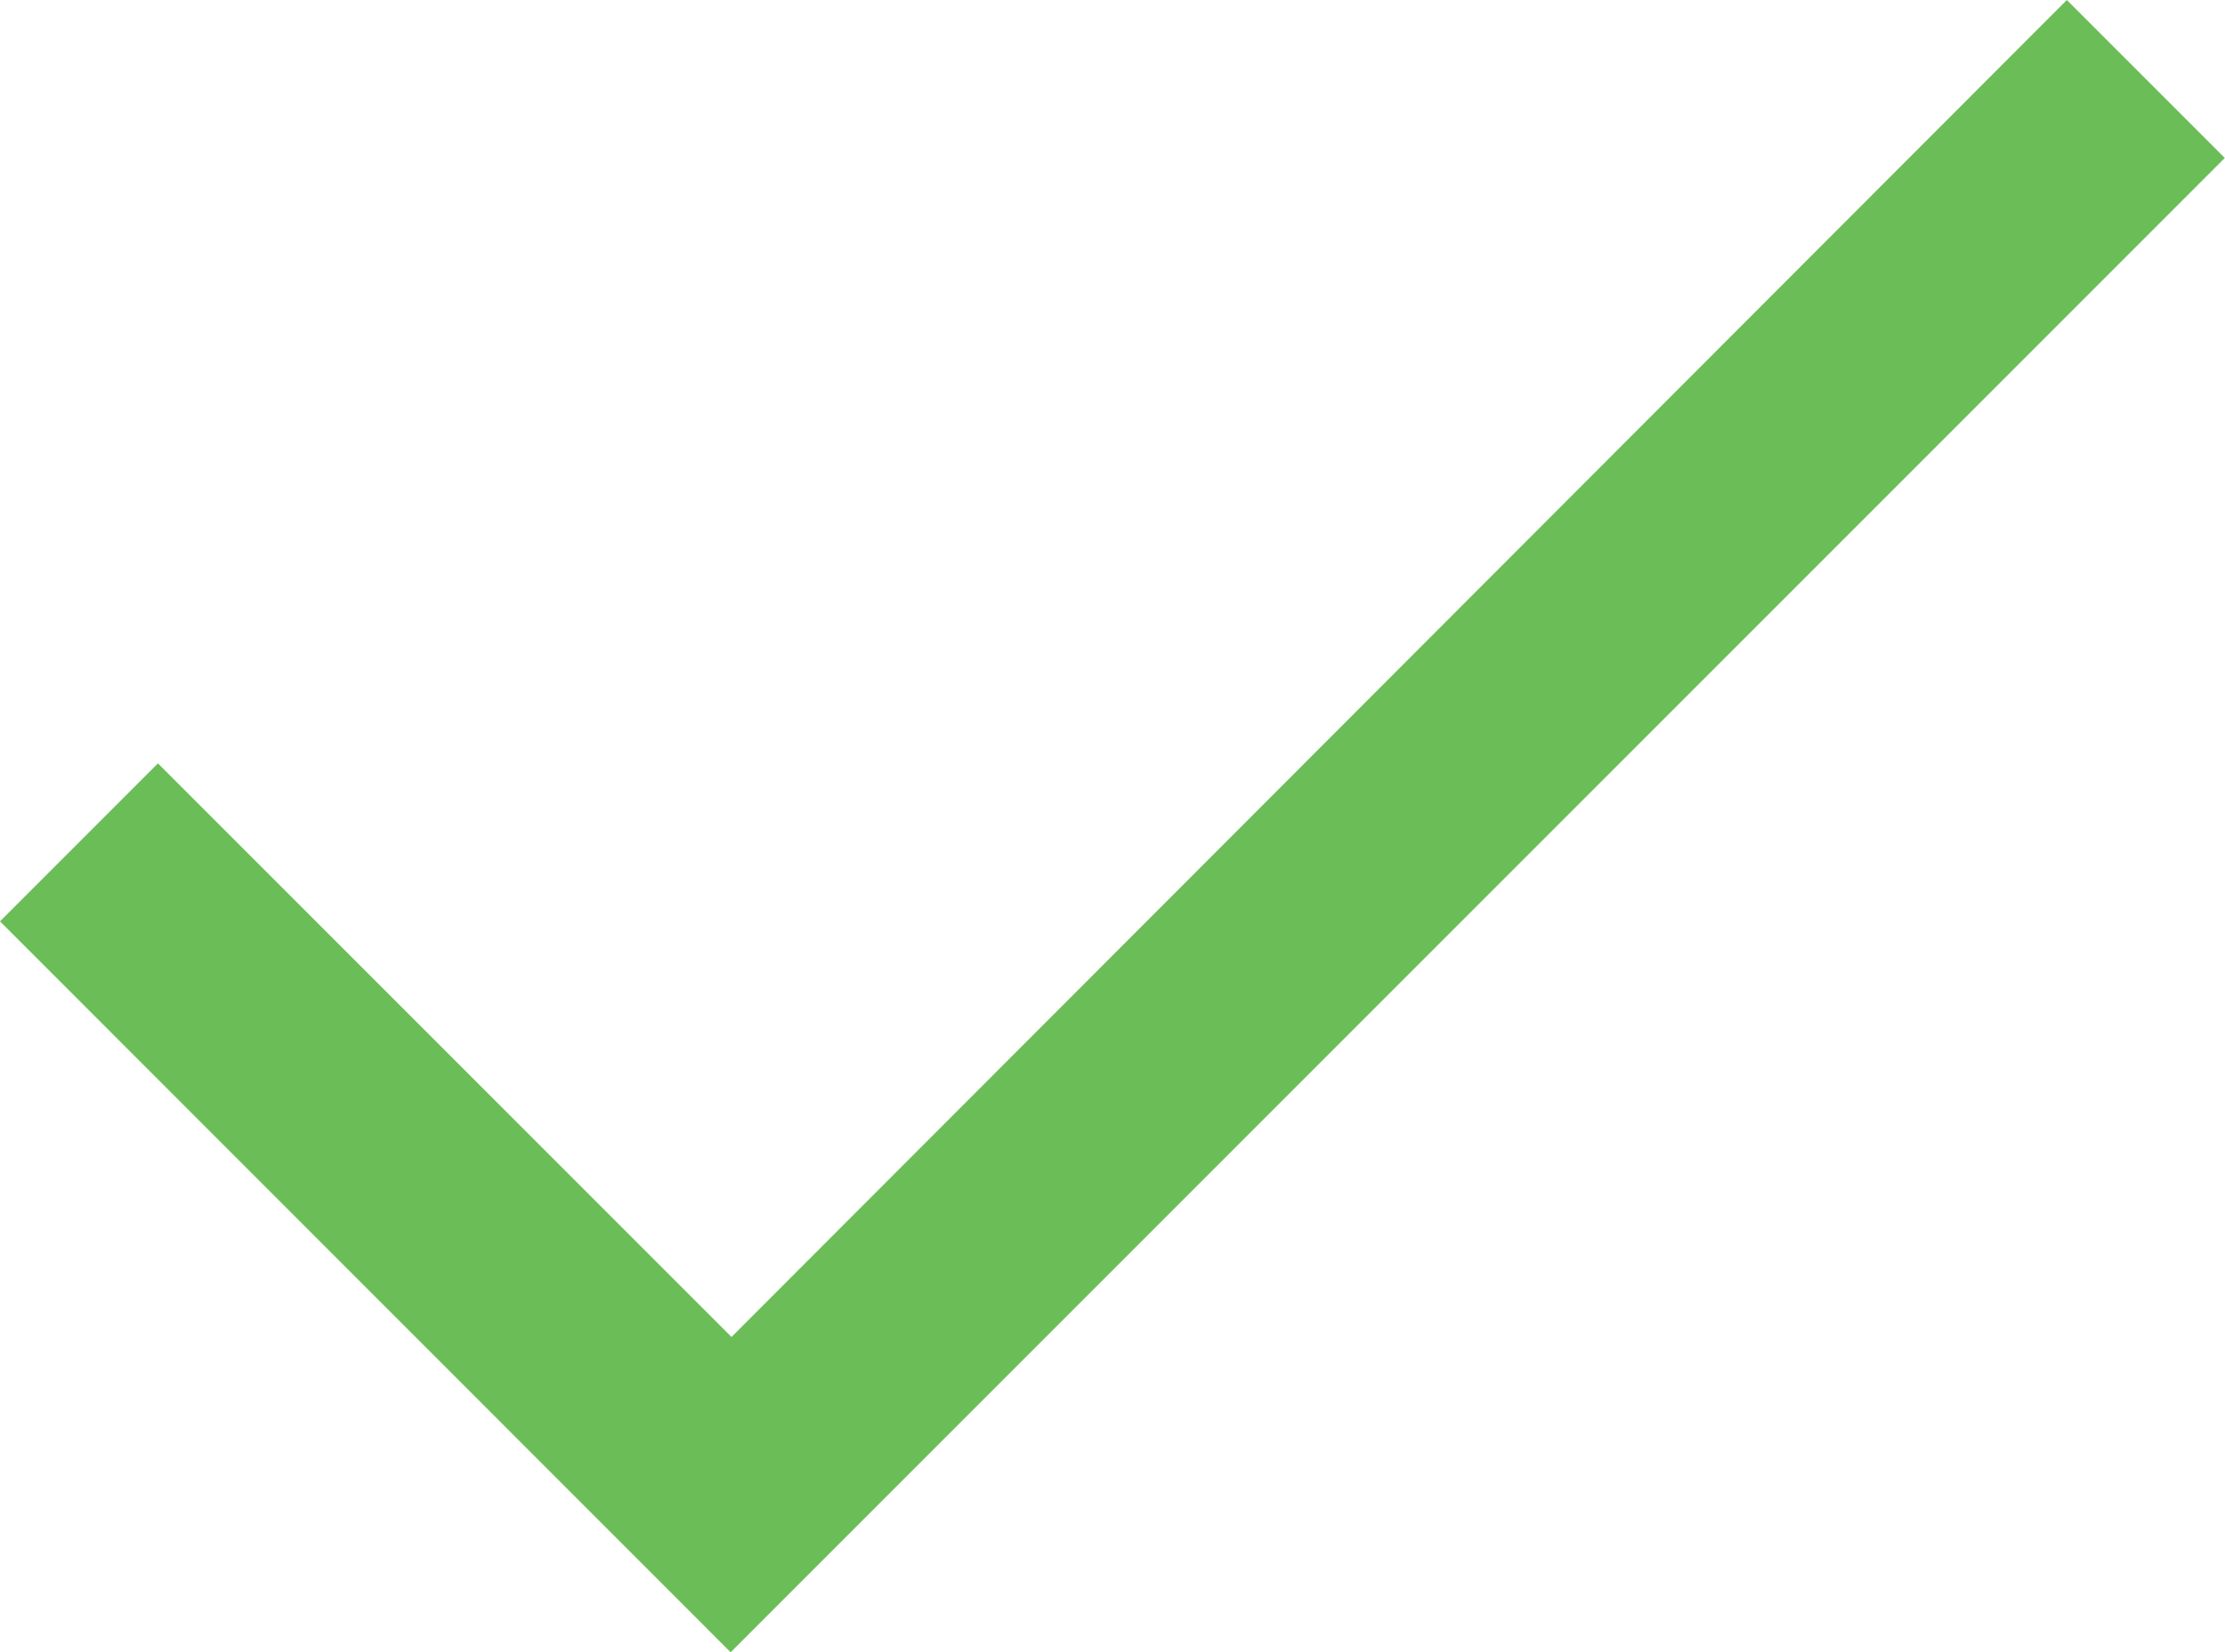 <svg xmlns="http://www.w3.org/2000/svg" width="10.086" height="7.489" viewBox="0 0 10.086 7.489">
  <path id="np_tick_1142447_000000" d="M18.843,34.169l-3.312-3.313.716-.716,2.6,2.6L24.9,26.68l.716.716Z" transform="translate(-15.531 -26.68)" fill="#6bbd58"/>
</svg>
